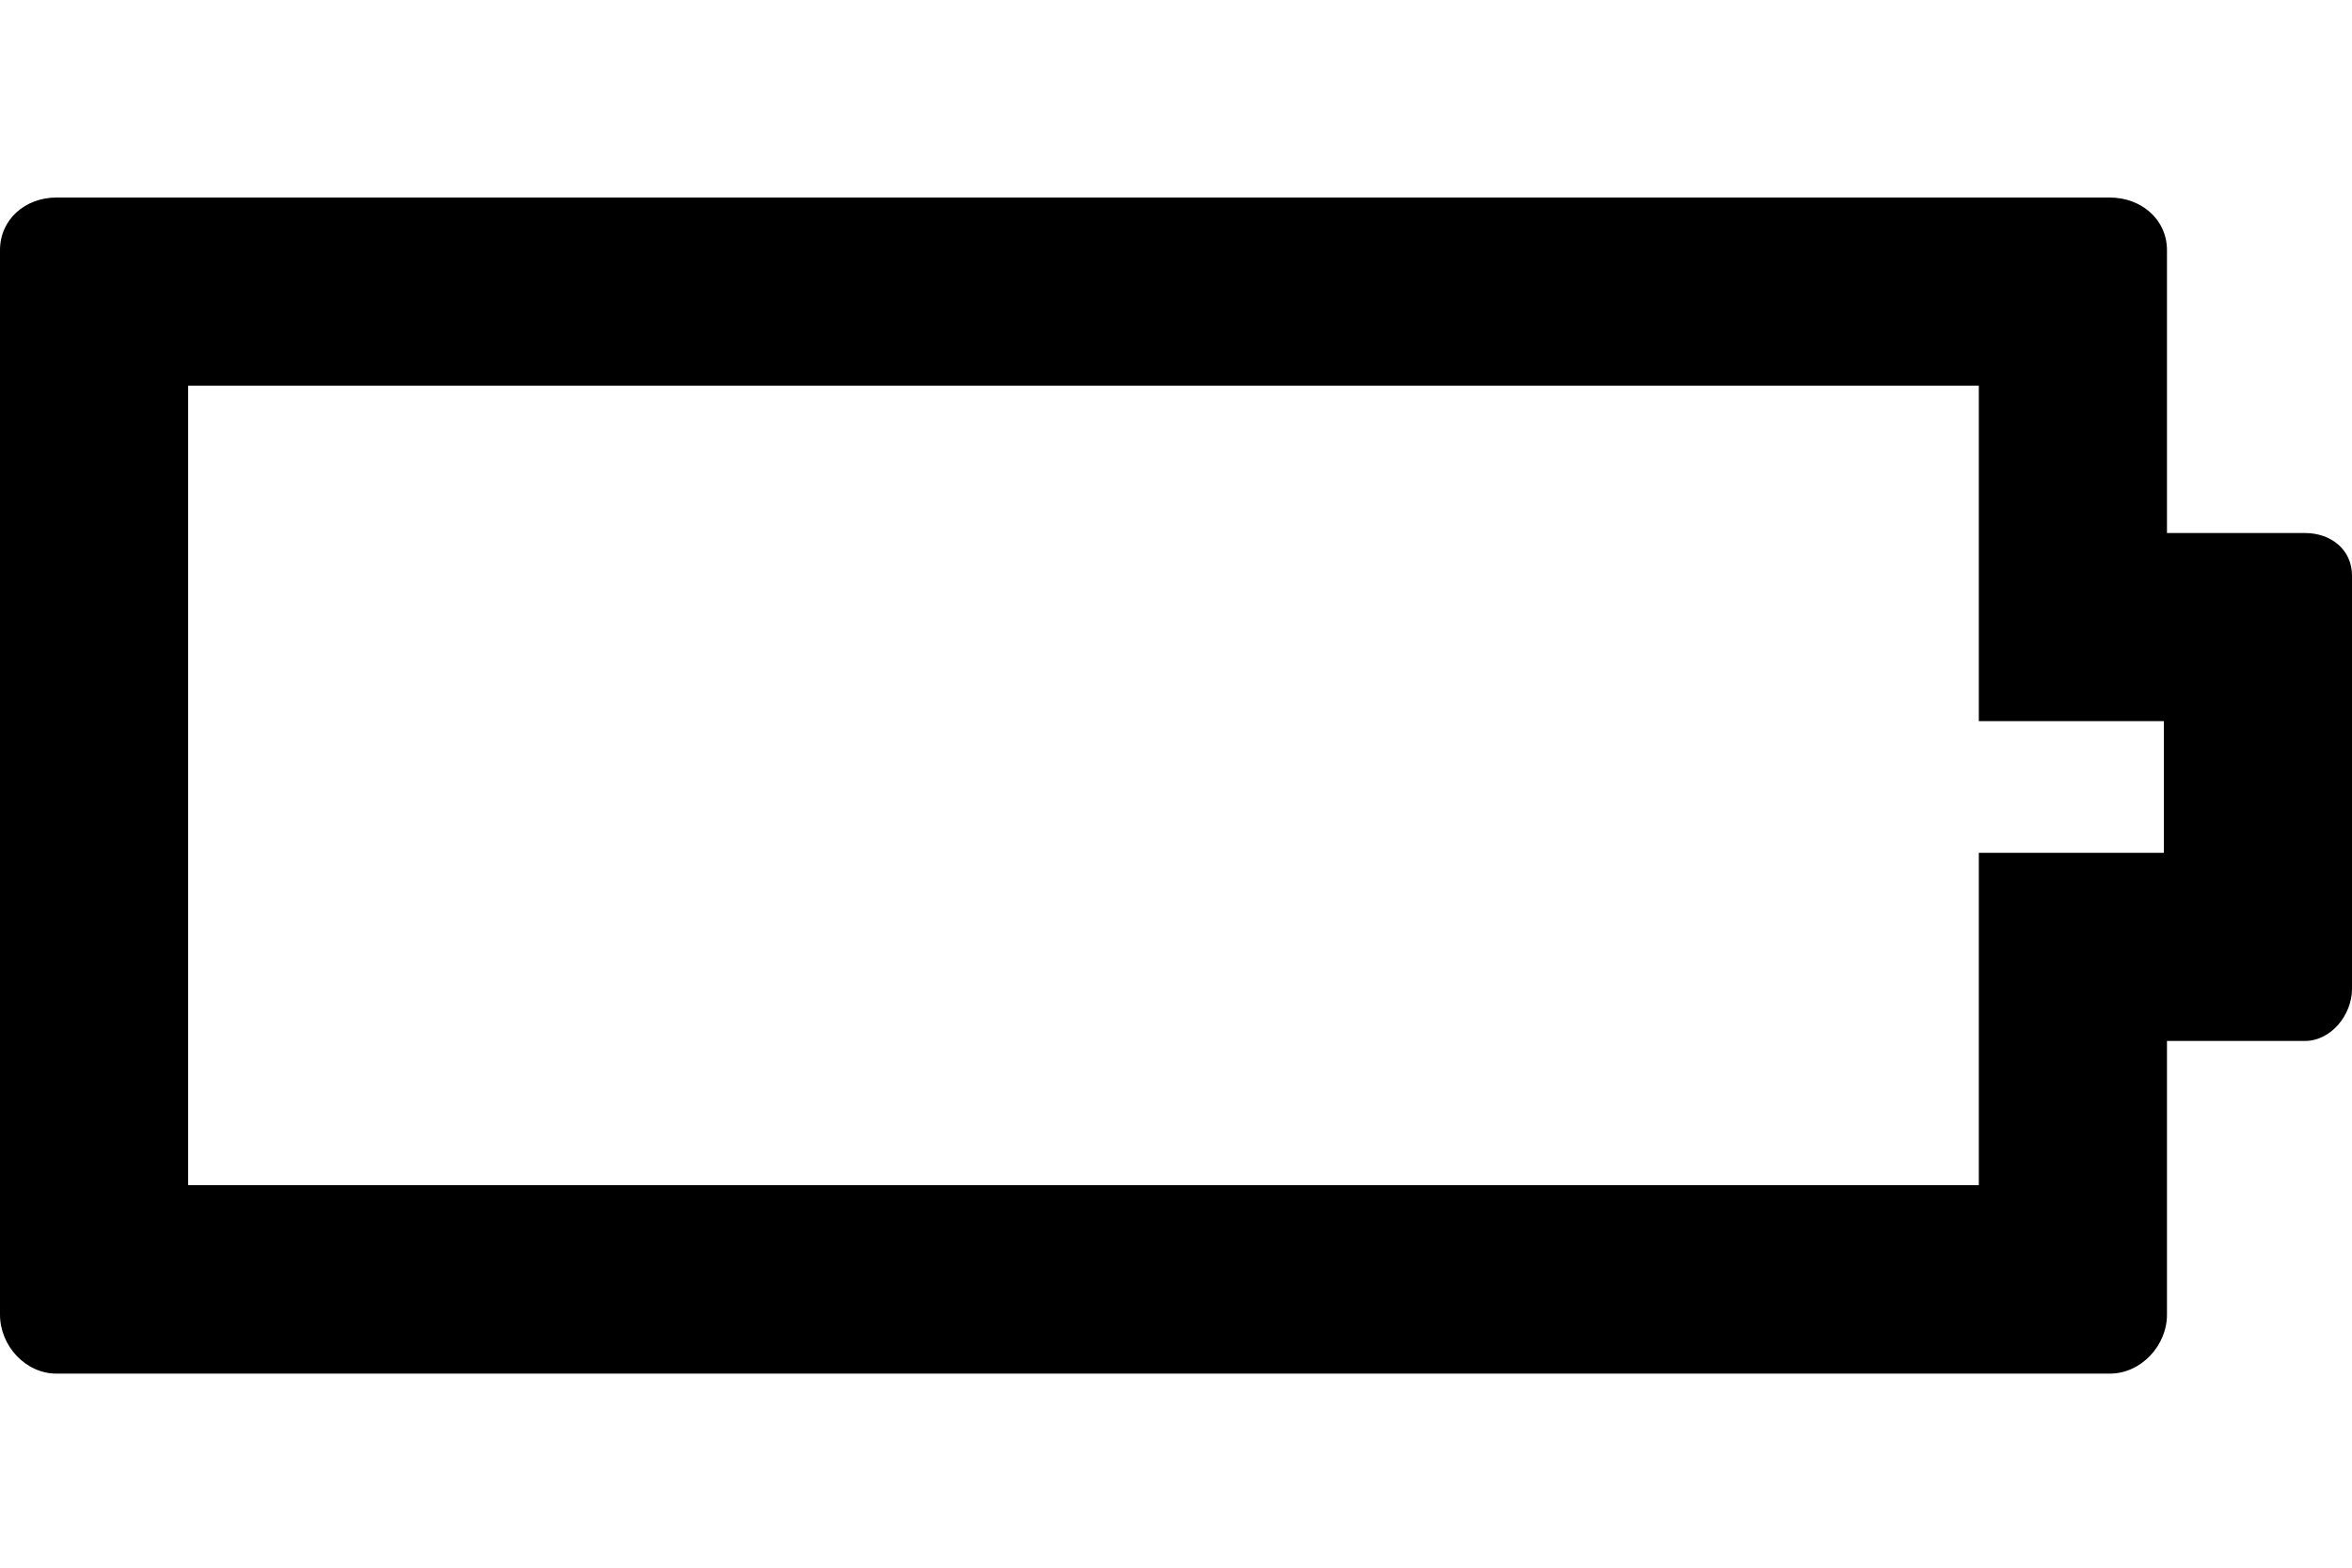 <?xml version="1.0" encoding="utf-8"?>
<!-- Generator: Adobe Illustrator 19.2.1, SVG Export Plug-In . SVG Version: 6.00 Build 0)  -->
<svg version="1.1" id="Layer_1" xmlns="http://www.w3.org/2000/svg" xmlns:xlink="http://www.w3.org/1999/xlink" x="0px" y="0px"
	 width="750px" height="500px" viewBox="0 0 750 500" enable-background="new 0 0 750 500" xml:space="preserve">
<path d="M735,170h-44V79.8c0-9.9-8.3-16.8-18.2-16.8H18C8.1,63,0,69.9,0,79.8v339.5c0,9.9,8.1,18.8,18,18.8h654.8
	c9.9,0,18.2-8.9,18.2-18.8V332h44c8.3,0,15-8.3,15-16.6V183.6C750,175.3,743.3,170,735,170z M631,378H60V123h571v45.5V230h17h42v42
	h-42h-17v58.5V378z"/>
</svg>
